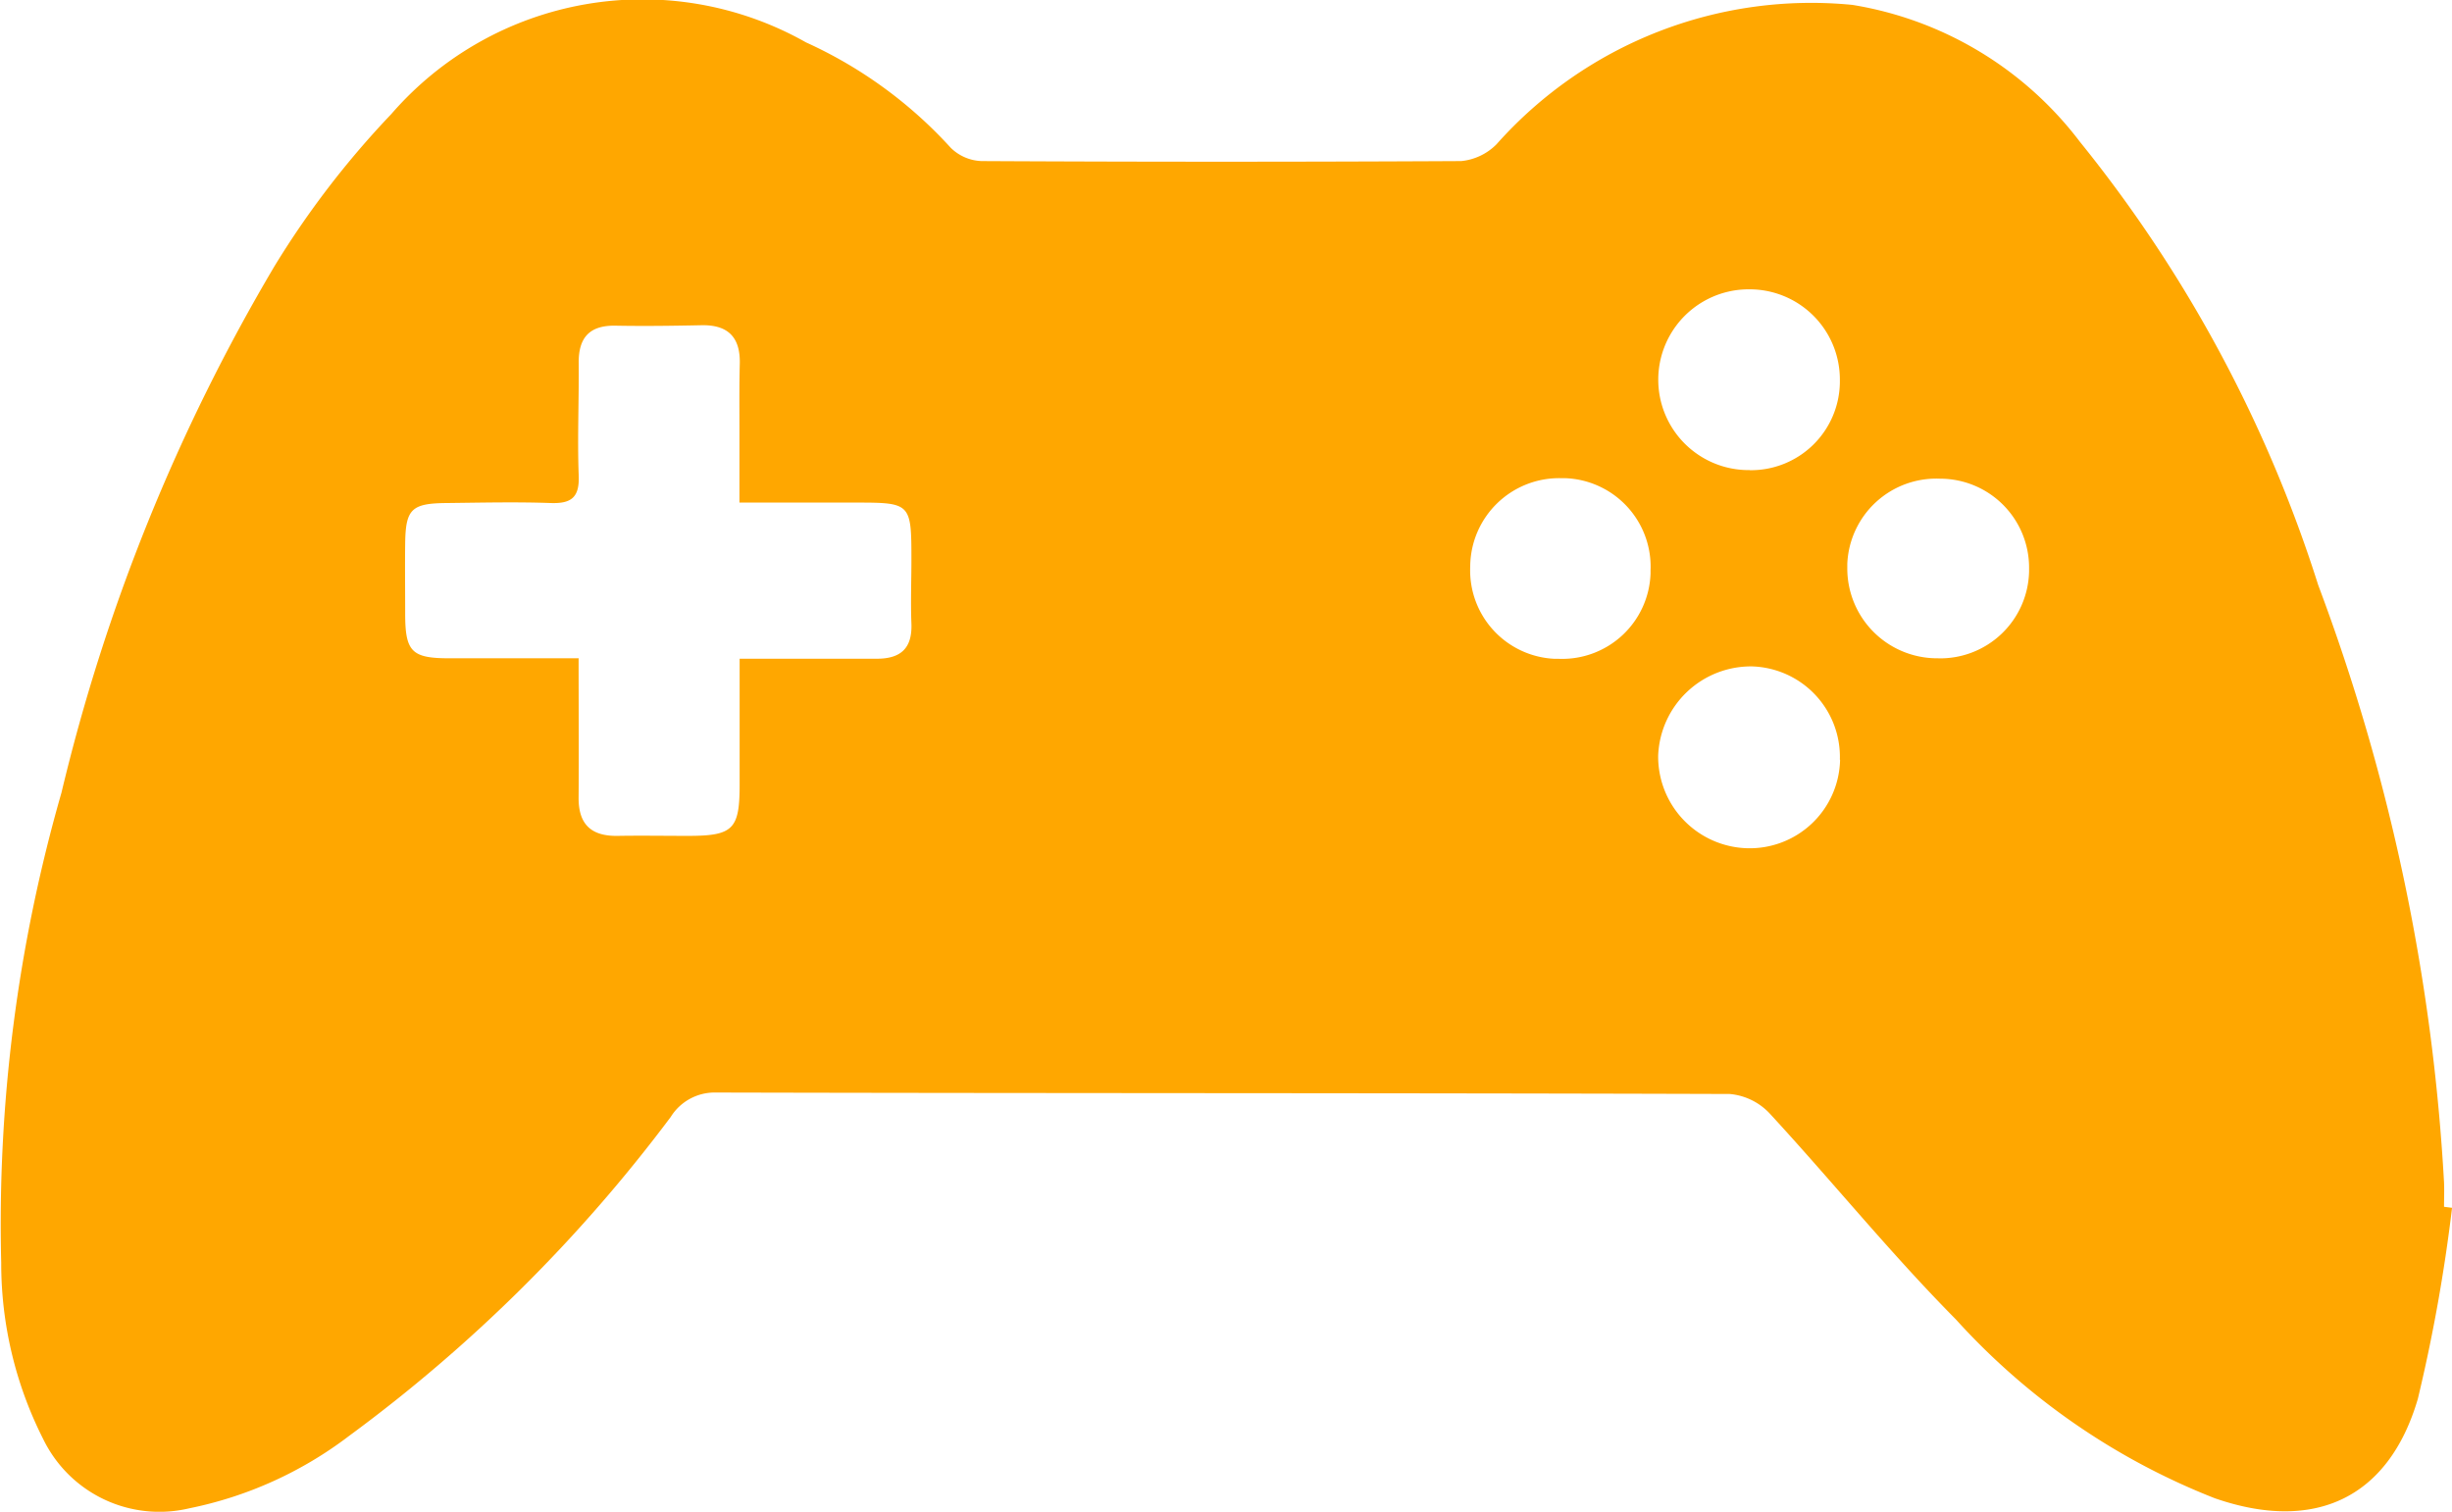 <svg id="Group_789" data-name="Group 789" xmlns="http://www.w3.org/2000/svg" width="50.175" height="30.942" viewBox="0 0 50.175 30.942">
  <g id="_2zf1uU.tif" data-name=" 2zf1uU.tif" transform="translate(0 0)">
    <g id="Group_804" data-name="Group 804">
      <path id="Path_165" data-name="Path 165" d="M718.229,758.863a34.039,34.039,0,0,1-.7,3.91c-.6,2.048-2.127,2.738-4.153,2.035a14.074,14.074,0,0,1-5.3-3.661c-1.331-1.344-2.526-2.822-3.809-4.214a1.273,1.273,0,0,0-.819-.4c-6.917-.022-13.835-.013-20.752-.03a1.059,1.059,0,0,0-.918.5,31.577,31.577,0,0,1-6.585,6.531,8.007,8.007,0,0,1-3.27,1.48,2.642,2.642,0,0,1-2.984-1.414,7.957,7.957,0,0,1-.861-3.611,31.953,31.953,0,0,1,1.233-9.624,38.84,38.84,0,0,1,4.359-10.776,18.434,18.434,0,0,1,2.387-3.11,6.8,6.8,0,0,1,8.49-1.47,9.062,9.062,0,0,1,2.959,2.155.944.944,0,0,0,.634.274q4.907.026,9.813,0a1.175,1.175,0,0,0,.725-.346,8.614,8.614,0,0,1,7.281-2.851,7.316,7.316,0,0,1,4.653,2.8,27.762,27.762,0,0,1,4.878,9.075,41.3,41.3,0,0,1,2.575,12.226c.007.167,0,.332,0,.5Zm-38.336-11.241c0,1.012.007,1.924,0,2.837-.006.553.255.8.8.791.479-.008.958,0,1.436,0,.923,0,1.058-.132,1.059-1.036v-2.59c.984,0,1.895,0,2.806,0,.493,0,.729-.215.709-.721-.017-.436,0-.874,0-1.311,0-1.151-.013-1.164-1.138-1.164h-2.381v-1.462c0-.457-.005-.916.007-1.376.015-.551-.245-.806-.793-.792-.582.012-1.166.02-1.748.009-.526-.01-.759.237-.755.756.007.77-.029,1.541,0,2.31.018.448-.149.579-.574.564-.707-.025-1.415-.008-2.123,0-.724.005-.845.123-.854.826-.006.479,0,.958,0,1.436,0,.779.132.914.893.916.854,0,1.706,0,2.663,0Zm23.963-3.857a1.82,1.82,0,0,0,1.846-1.793c0-.024,0-.048,0-.072a1.846,1.846,0,0,0-1.855-1.837h-.033a1.85,1.85,0,1,0,.044,3.7Zm1.846,5.925a1.854,1.854,0,0,0-1.8-1.909H703.9a1.9,1.9,0,0,0-1.916,1.822,1.876,1.876,0,0,0,1.822,1.9,1.85,1.85,0,0,0,1.9-1.8v-.012Zm-3.873-3.9a1.813,1.813,0,0,0-1.762-1.862h-.085a1.82,1.82,0,0,0-1.844,1.8v.01a1.811,1.811,0,0,0,1.733,1.888l.086,0a1.809,1.809,0,0,0,1.871-1.745c0-.03,0-.06,0-.09Zm5.887,1.826a1.819,1.819,0,0,0,1.858-1.778c0-.023,0-.048,0-.072a1.821,1.821,0,0,0-1.815-1.827h-.005a1.822,1.822,0,0,0-1.9,1.742c0,.026,0,.051,0,.077a1.839,1.839,0,0,0,1.822,1.857h.04Z" transform="translate(-668.053 -734.141)" fill="#ffa700"/>
    </g>
  </g>
</svg>
